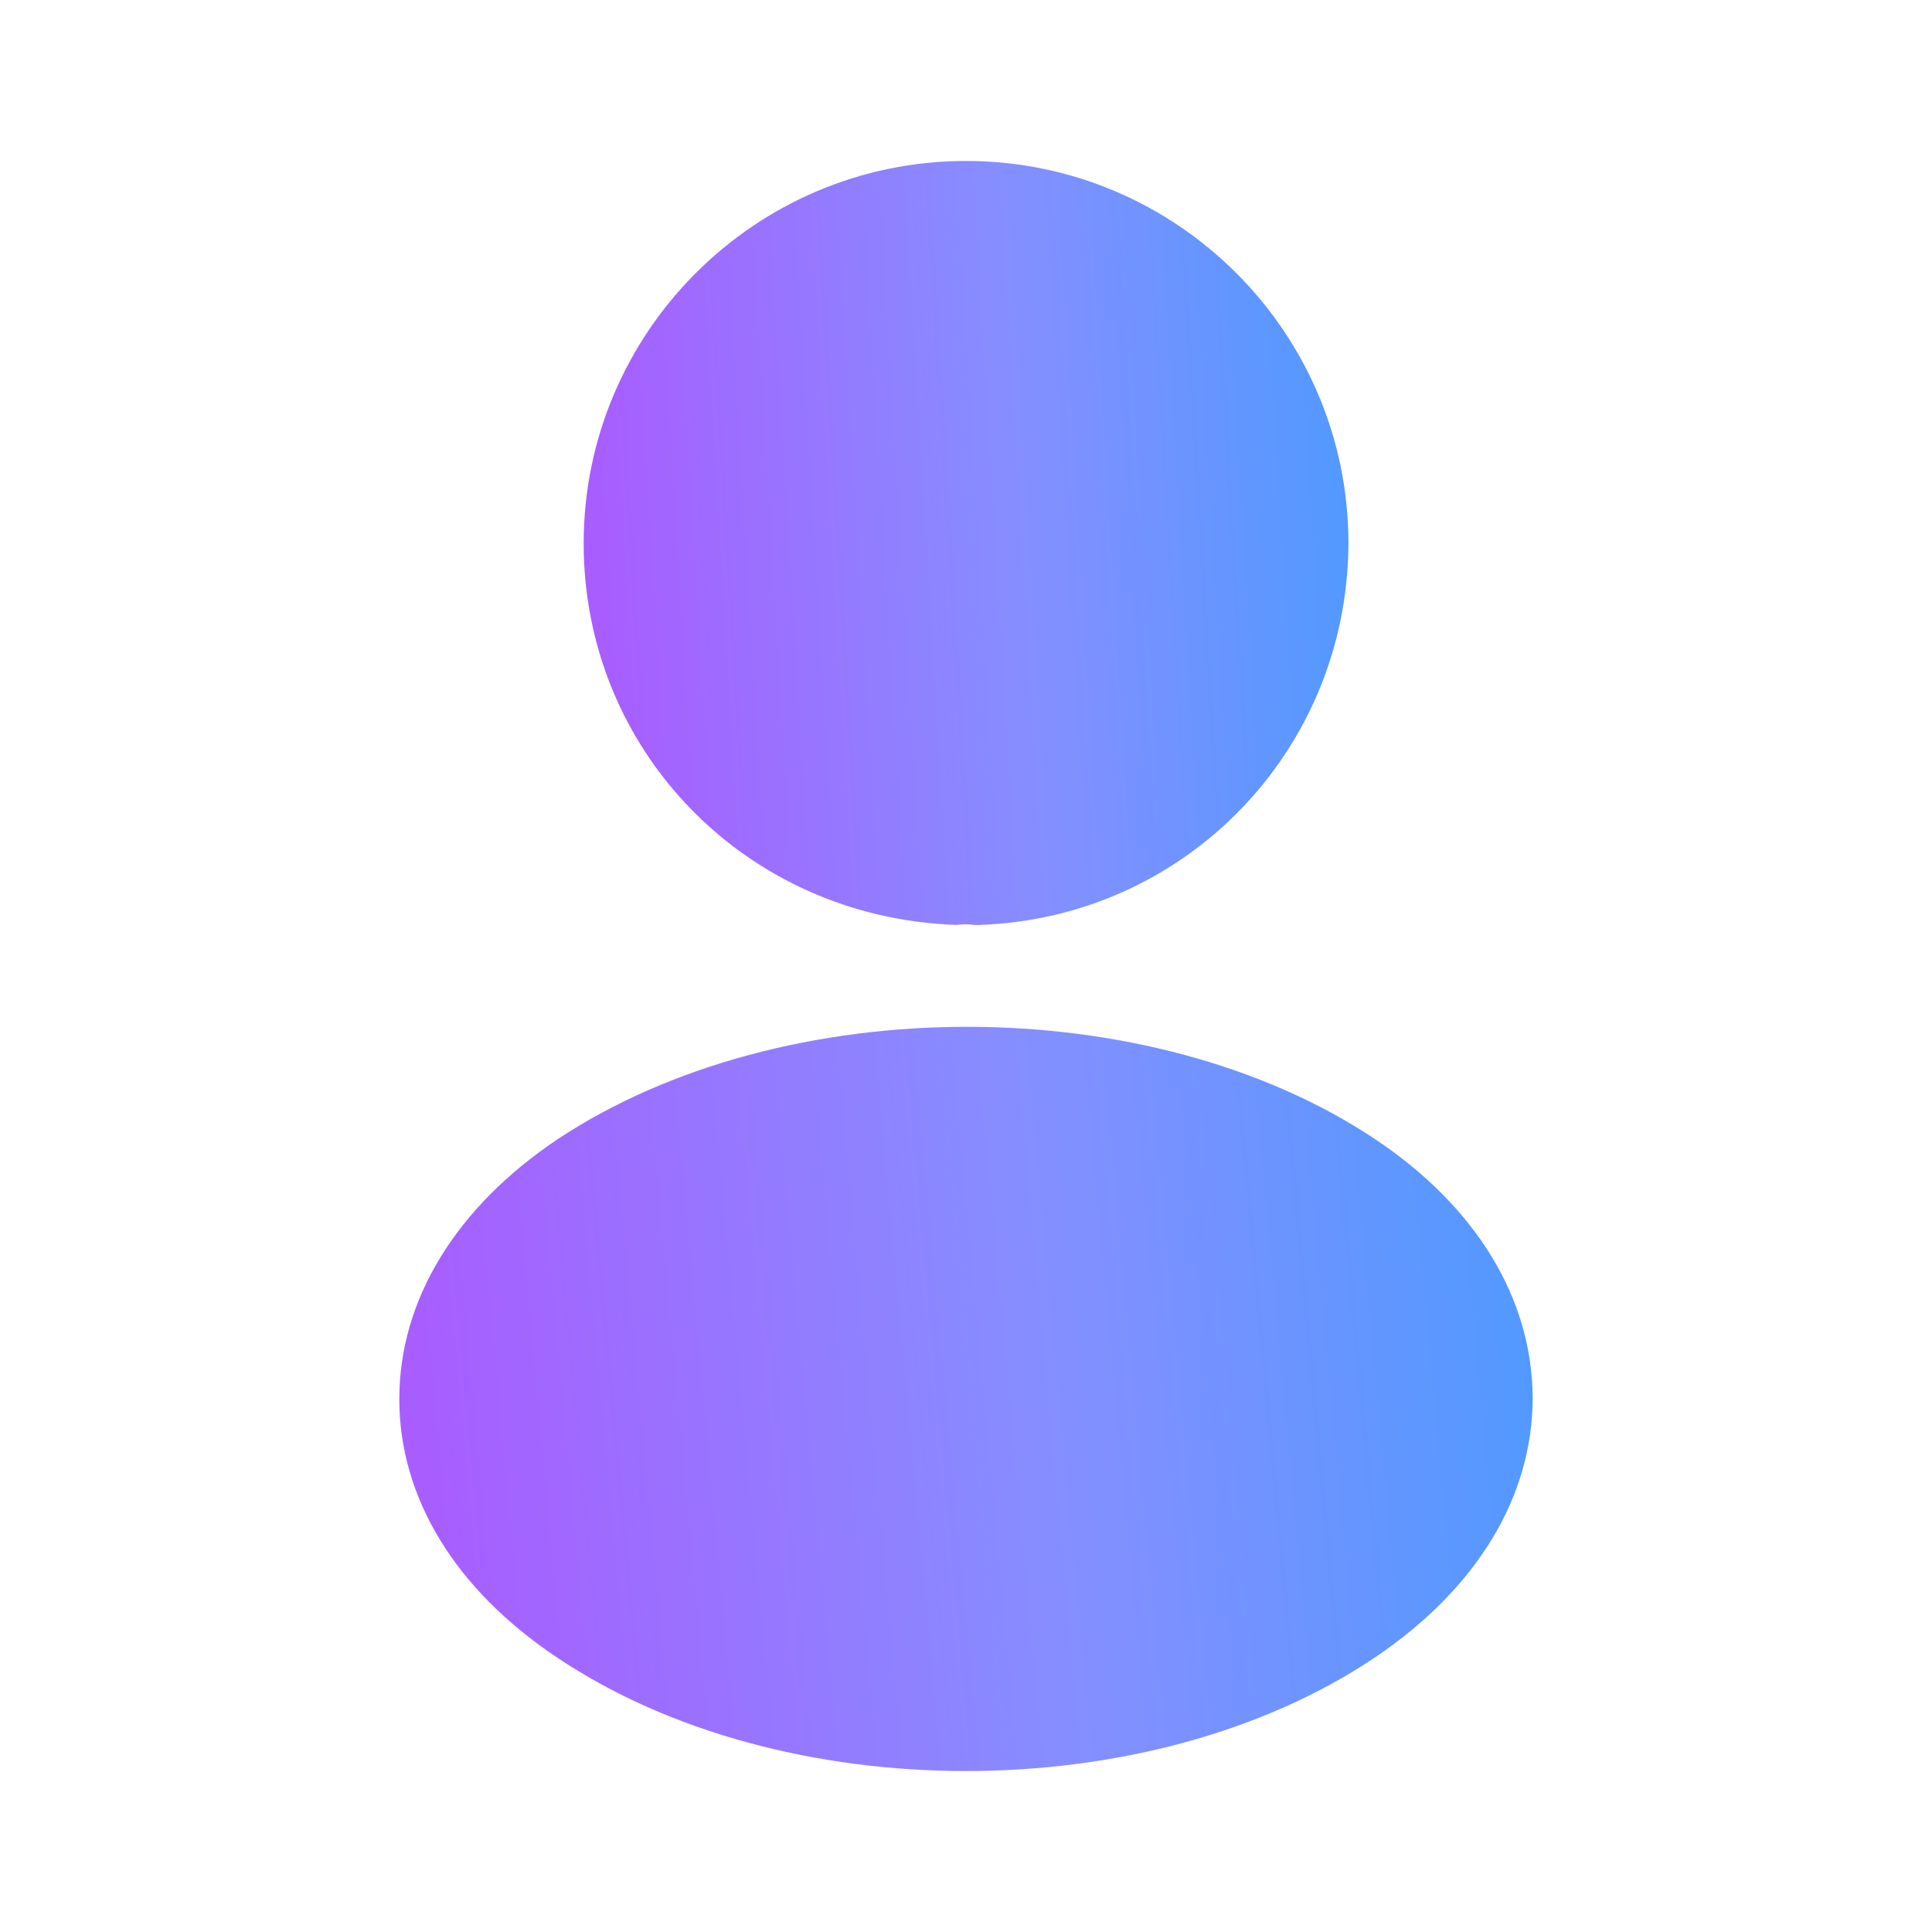 <svg width="19" height="19" viewBox="0 0 19 19" fill="none" xmlns="http://www.w3.org/2000/svg">
<g id="vuesax/bold/frame">
<g id="frame">
<path id="Vector" d="M9.5 1.583C7.426 1.583 5.74 3.27 5.74 5.344C5.74 7.378 7.331 9.025 9.405 9.096C9.469 9.088 9.532 9.088 9.579 9.096C9.595 9.096 9.603 9.096 9.619 9.096C9.627 9.096 9.627 9.096 9.635 9.096C11.661 9.025 13.253 7.378 13.261 5.344C13.261 3.27 11.574 1.583 9.5 1.583Z" fill="url(#paint0_linear_243_1648)"/>
<path id="Vector_2" d="M13.522 11.202C11.313 9.73 7.711 9.73 5.486 11.202C4.481 11.875 3.927 12.785 3.927 13.759C3.927 14.733 4.481 15.635 5.478 16.3C6.587 17.045 8.043 17.417 9.5 17.417C10.957 17.417 12.413 17.045 13.522 16.3C14.519 15.627 15.073 14.725 15.073 13.743C15.066 12.77 14.519 11.867 13.522 11.202Z" fill="url(#paint1_linear_243_1648)"/>
</g>
</g>
<defs>
<linearGradient id="paint0_linear_243_1648" x1="5.74" y1="9.096" x2="13.763" y2="8.613" gradientUnits="userSpaceOnUse">
<stop stop-color="#AB59FF"/>
<stop offset="0.568" stop-color="#858FFF"/>
<stop offset="1" stop-color="#4D9AFF"/>
</linearGradient>
<linearGradient id="paint1_linear_243_1648" x1="3.927" y1="17.417" x2="15.762" y2="16.331" gradientUnits="userSpaceOnUse">
<stop stop-color="#AB59FF"/>
<stop offset="0.568" stop-color="#858FFF"/>
<stop offset="1" stop-color="#4D9AFF"/>
</linearGradient>
</defs>
</svg>
